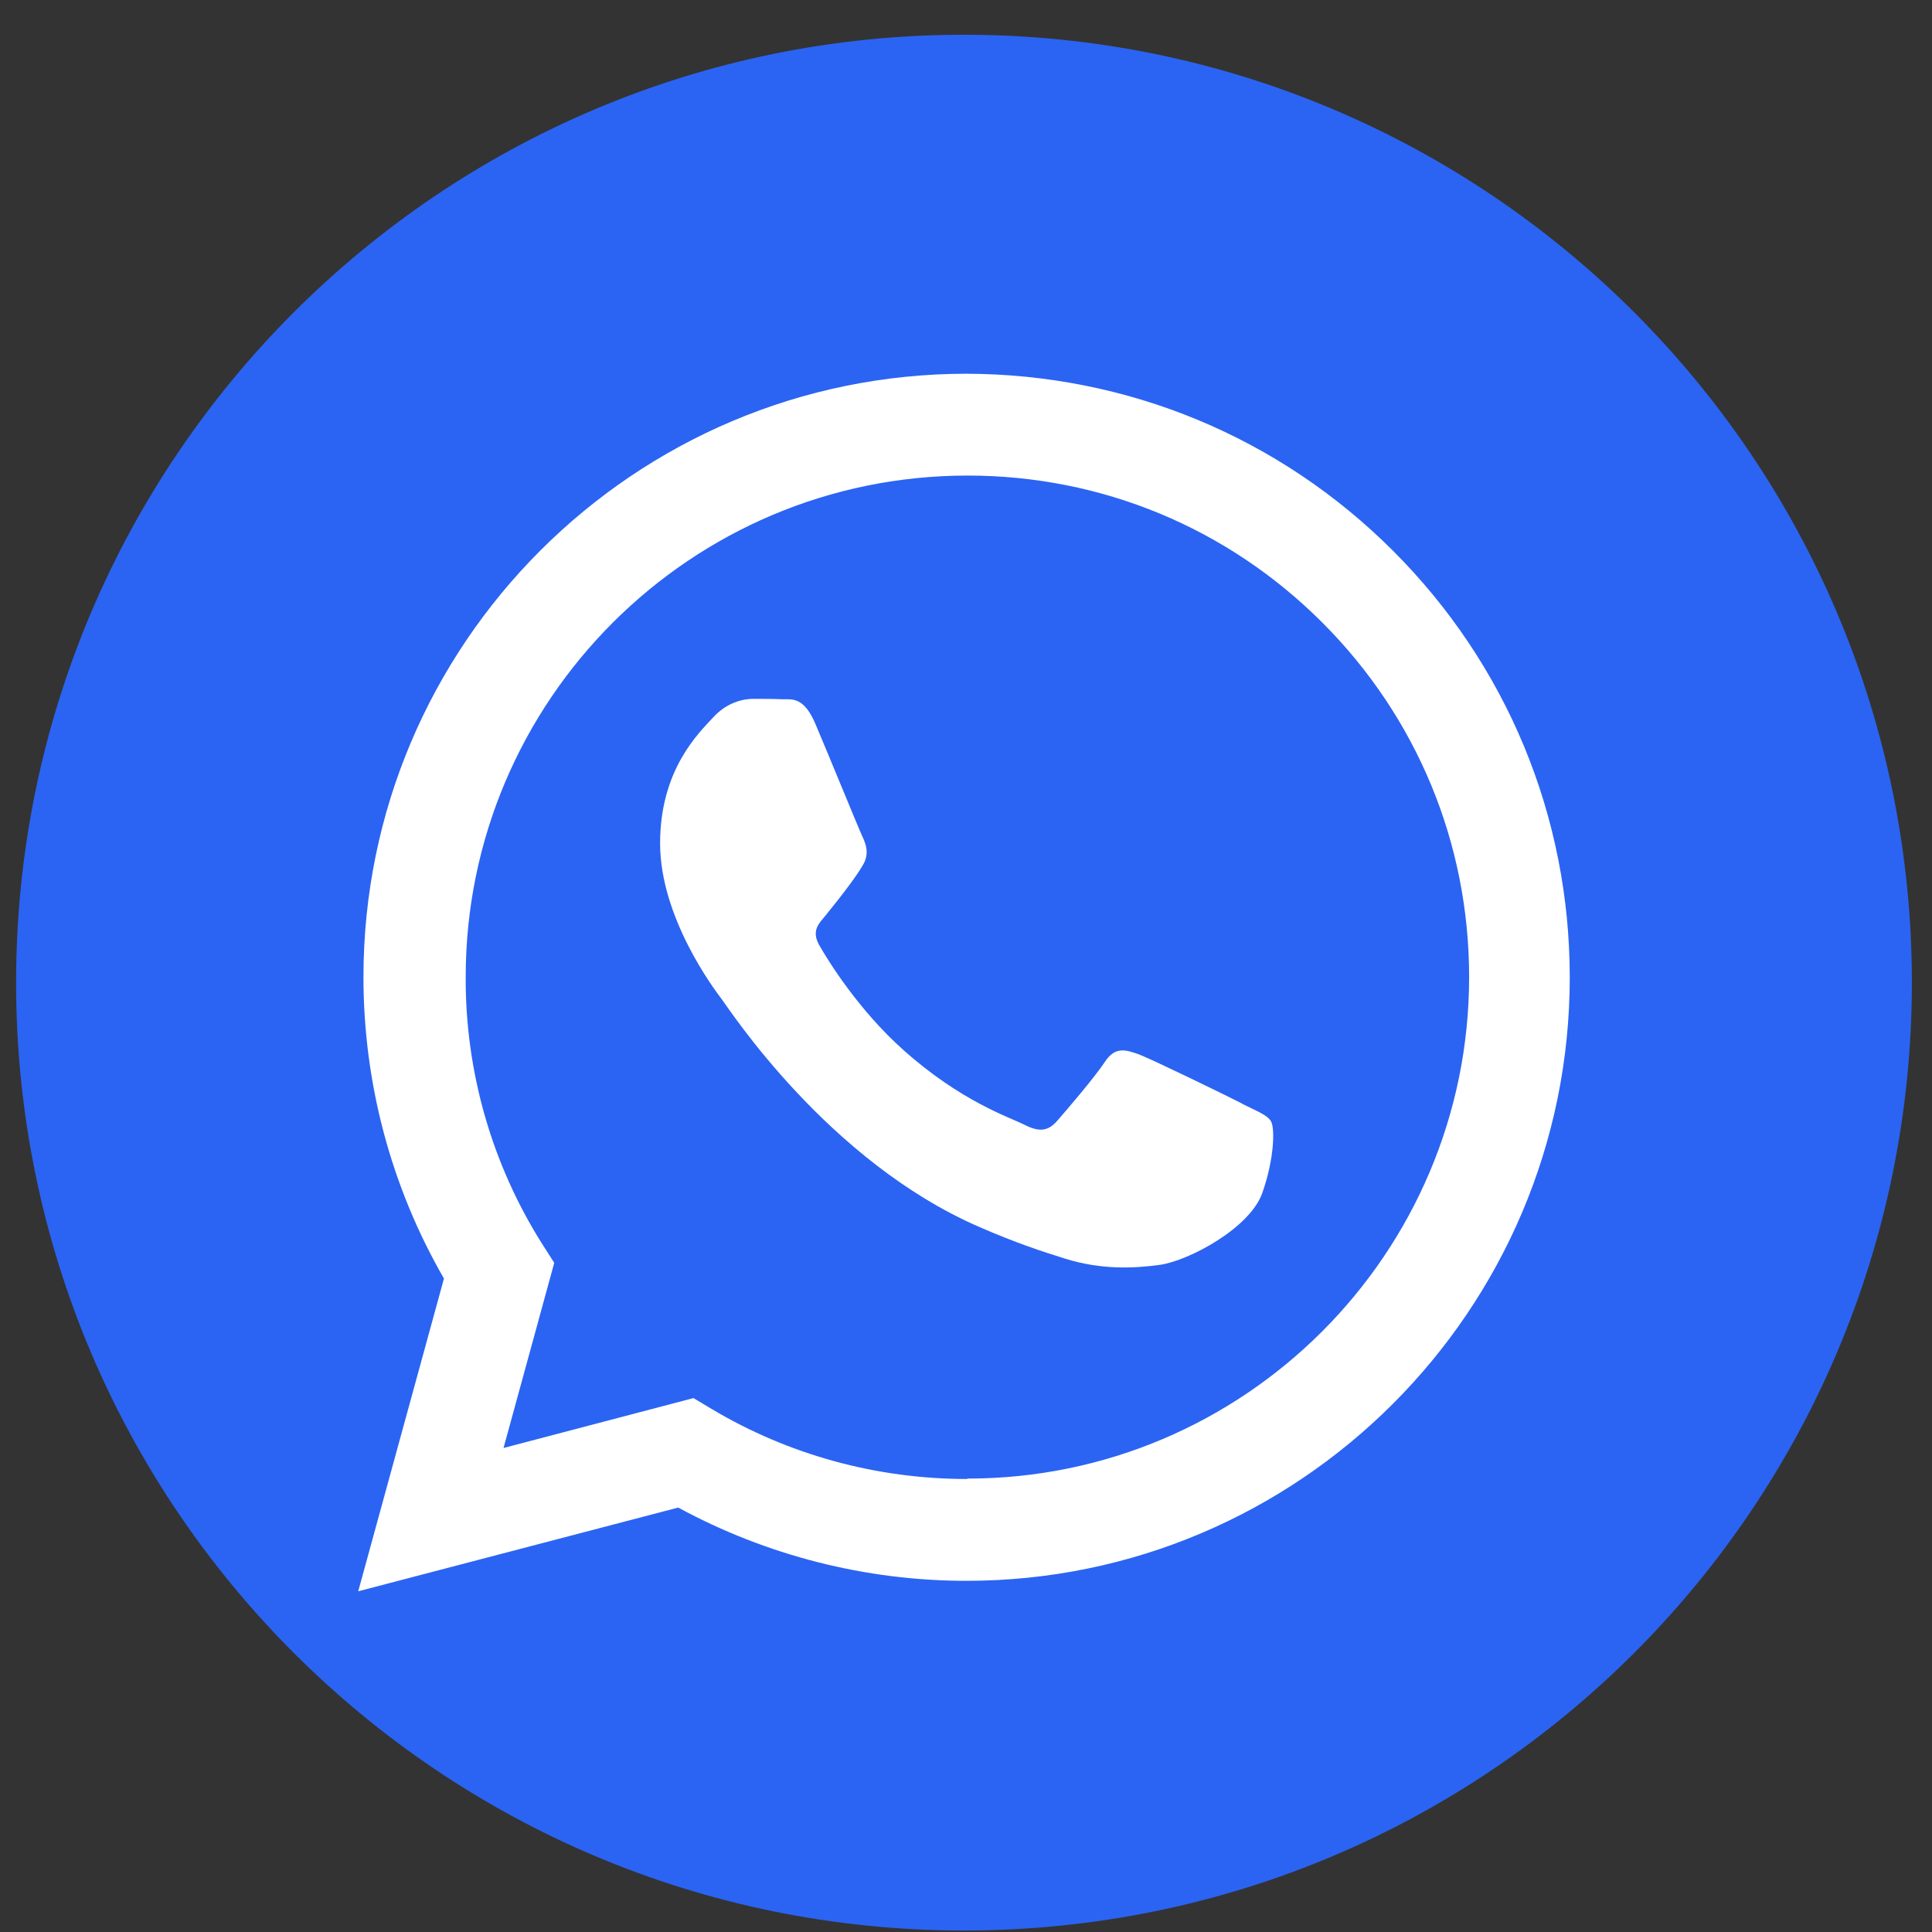 <svg width="48" height="48" viewBox="0 0 48 48" fill="none" xmlns="http://www.w3.org/2000/svg">
<rect x="0" y="0" width="48" height="48" fill="#333333" stroke="none"/>
<path d="M23.95 47.963C36.957 47.963 47.5 37.42 47.5 24.413C47.5 11.407 36.957 0.863 23.95 0.863C10.944 0.863 0.4 11.407 0.4 24.413C0.4 37.42 10.944 47.963 23.95 47.963Z" fill="#2B64F3"/>
<path d="M30.85 27.413C30.48 27.223 28.63 26.323 28.29 26.193C27.95 26.073 27.7 26.003 27.45 26.383C27.2 26.763 26.48 27.603 26.26 27.853C26.04 28.103 25.82 28.133 25.45 27.943C25.07 27.753 23.87 27.363 22.44 26.083C21.33 25.093 20.57 23.863 20.36 23.493C20.14 23.113 20.36 22.933 20.52 22.733C20.92 22.243 21.33 21.703 21.46 21.453C21.59 21.203 21.52 20.983 21.43 20.793C21.34 20.603 20.59 18.763 20.27 18.013C19.97 17.283 19.66 17.383 19.43 17.373C19.21 17.363 18.96 17.363 18.71 17.363C18.46 17.363 18.05 17.453 17.71 17.833C17.37 18.203 16.4 19.113 16.4 20.953C16.4 22.793 17.74 24.573 17.93 24.823C18.12 25.073 20.57 28.853 24.33 30.483C25.22 30.873 25.92 31.103 26.47 31.273C27.37 31.553 28.18 31.513 28.83 31.423C29.55 31.313 31.05 30.513 31.36 29.643C31.67 28.763 31.67 28.023 31.58 27.863C31.49 27.703 31.24 27.613 30.86 27.423L30.85 27.413Z" fill="white"/>
<path d="M24.02 9.285C15.75 9.285 9.03 16.005 9.03 24.275C9.03 26.915 9.72 29.495 11.03 31.765L8.9 39.535L16.85 37.455C19.04 38.645 21.51 39.275 24.01 39.275C32.27 39.275 39 32.555 39 24.285C39 20.285 37.44 16.515 34.61 13.685C31.78 10.855 28.01 9.295 24 9.285H24.02ZM24.02 36.745C21.78 36.745 19.59 36.145 17.68 35.005L17.23 34.735L12.51 35.975L13.77 31.375L13.47 30.905C12.22 28.925 11.56 26.625 11.57 24.275C11.57 17.405 17.16 11.815 24.04 11.815C27.37 11.815 30.5 13.115 32.85 15.465C35.2 17.815 36.5 20.945 36.5 24.275C36.5 31.145 30.91 36.735 24.04 36.735L24.02 36.745Z" fill="white"/>
</svg>
